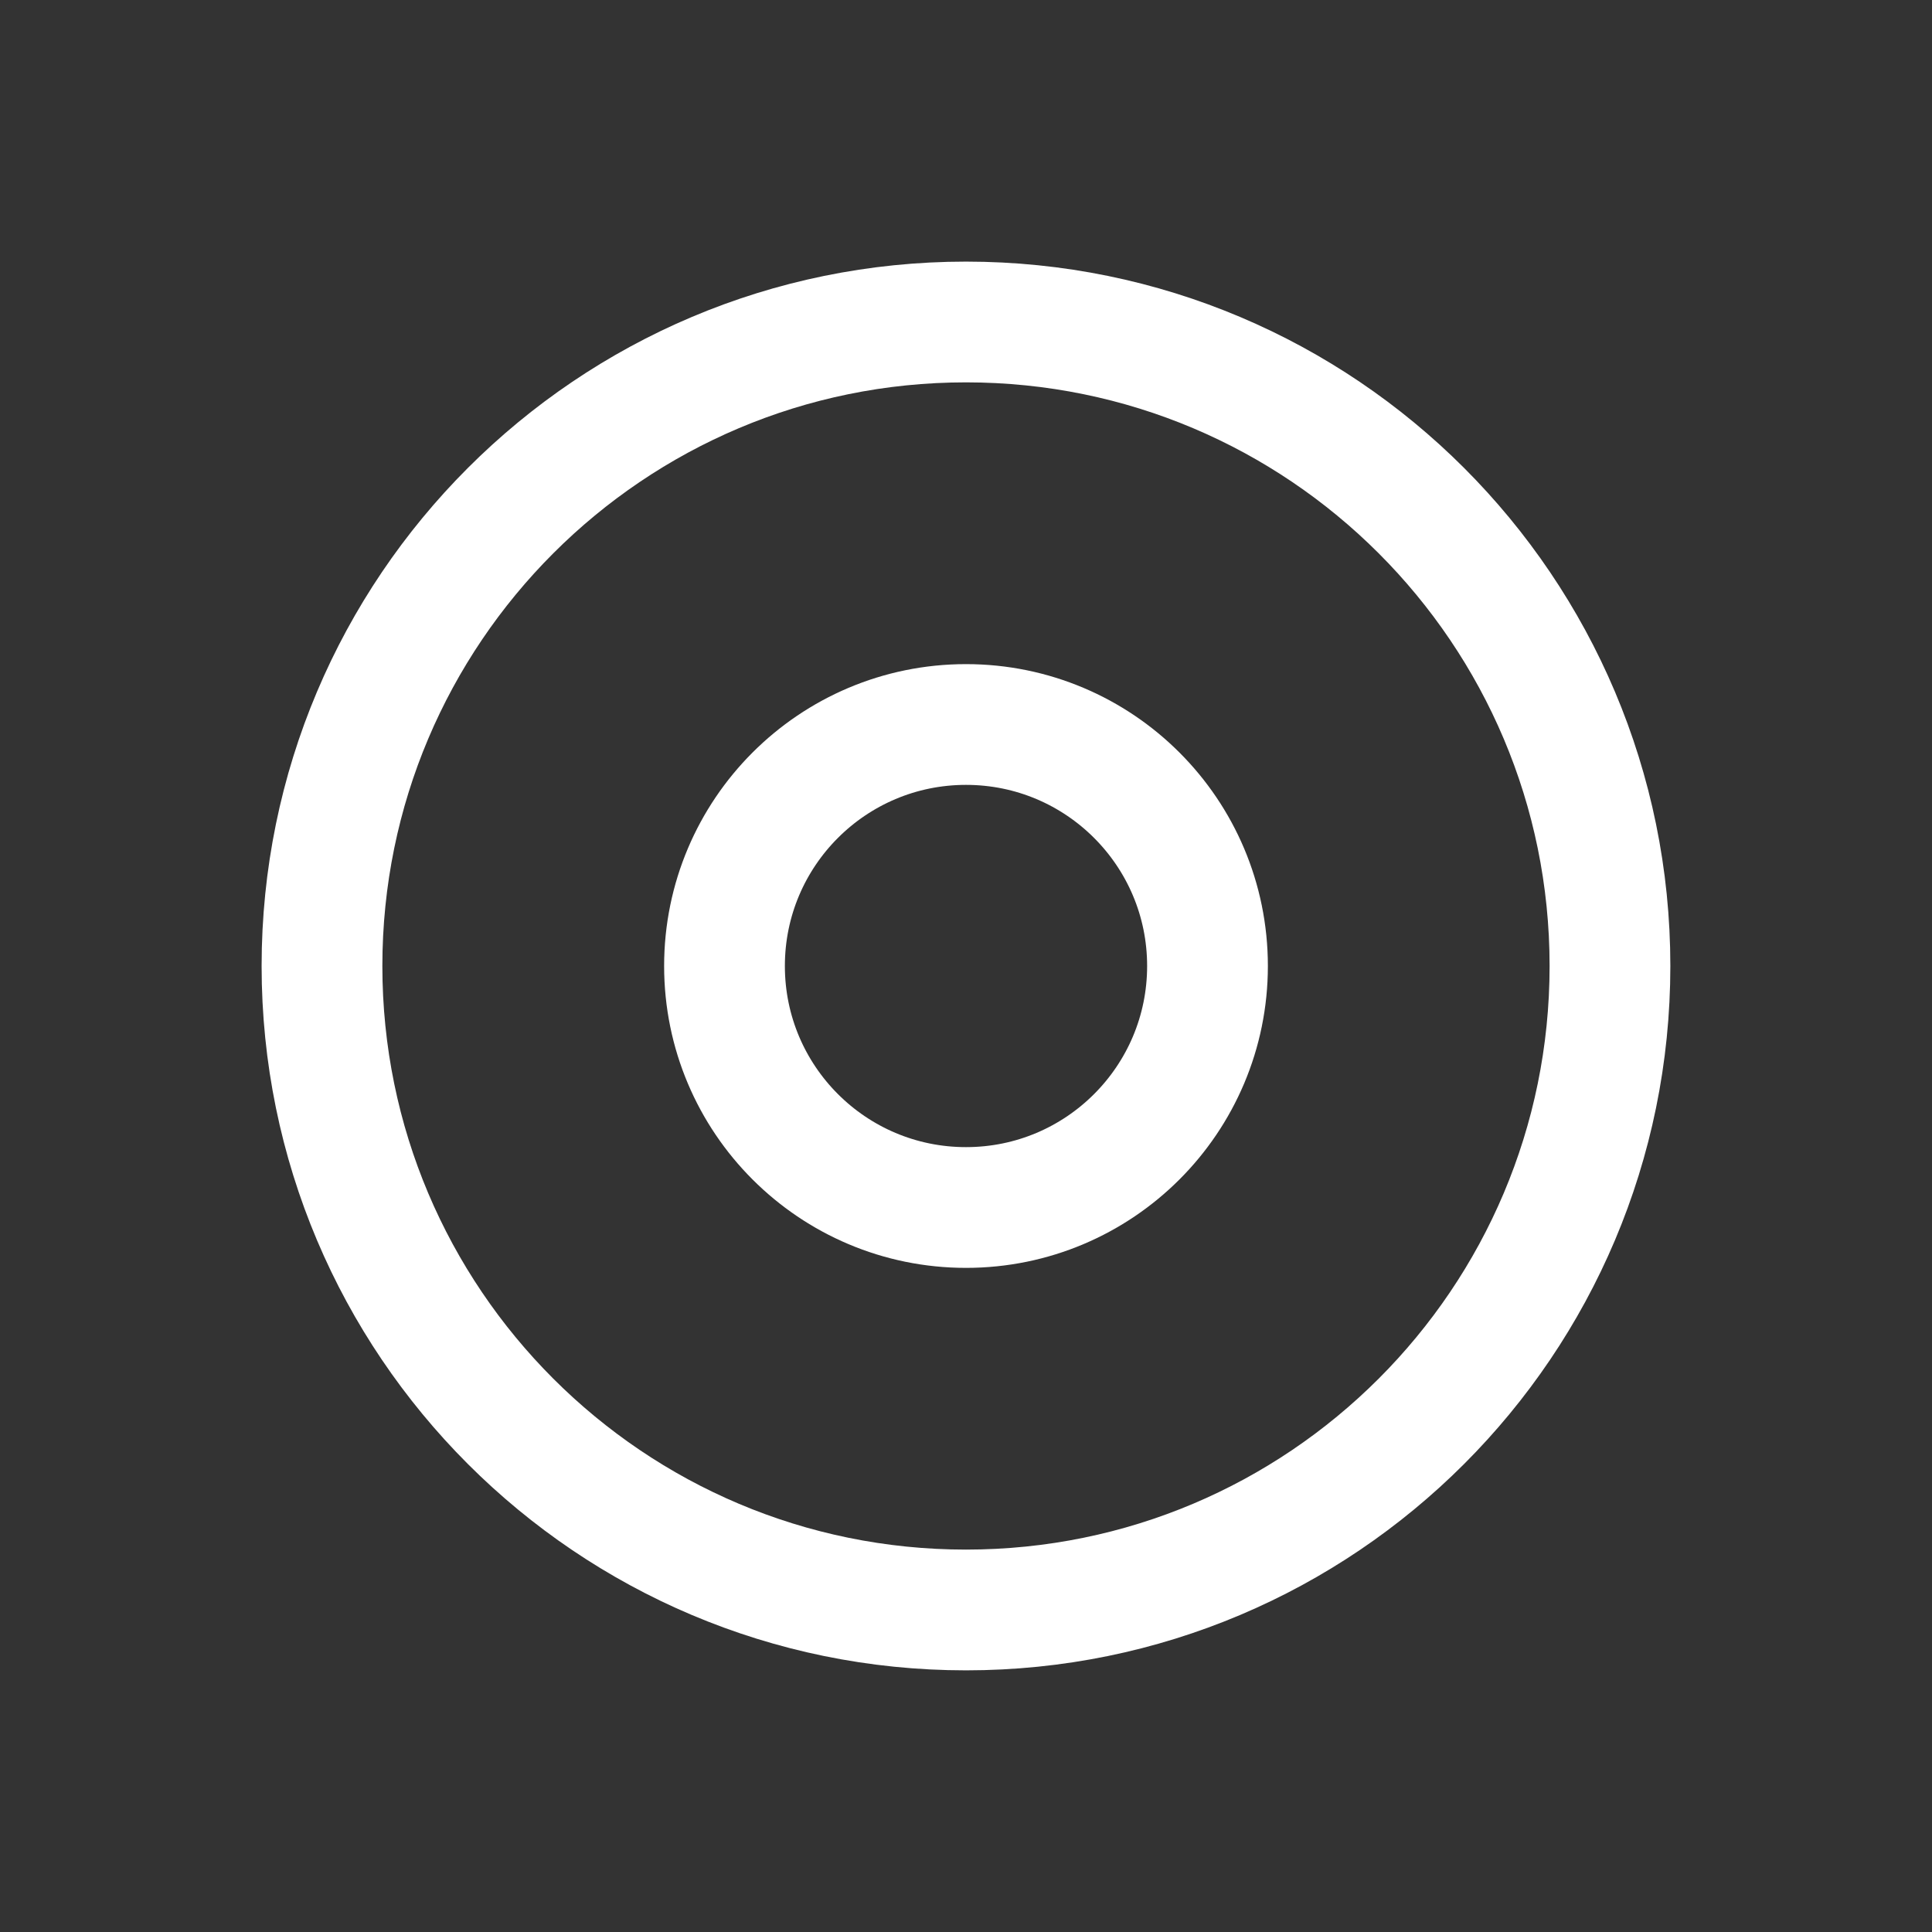 <svg width="44" height="44" viewBox="0 0 44 44" fill="none" xmlns="http://www.w3.org/2000/svg">
<rect x="0" y="0" width="44" height="44" fill="#333333" stroke="none"/>
<path d="M7.333 22C7.333 30.1 13.899 36.666 22 36.666C30.1 36.666 36.666 30.1 36.666 22C36.666 13.899 30.1 7.333 22 7.333C13.899 7.333 7.333 13.899 7.333 22Z" stroke="white" stroke-width="2.75" stroke-linecap="round" stroke-linejoin="round"/>
<path d="M16.5 22C16.5 25.038 18.962 27.5 22 27.5C25.038 27.5 27.5 25.038 27.5 22C27.5 18.962 25.038 16.5 22 16.5C18.962 16.5 16.5 18.962 16.5 22Z" stroke="white" stroke-width="2.75" stroke-linecap="round" stroke-linejoin="round"/>
</svg>
